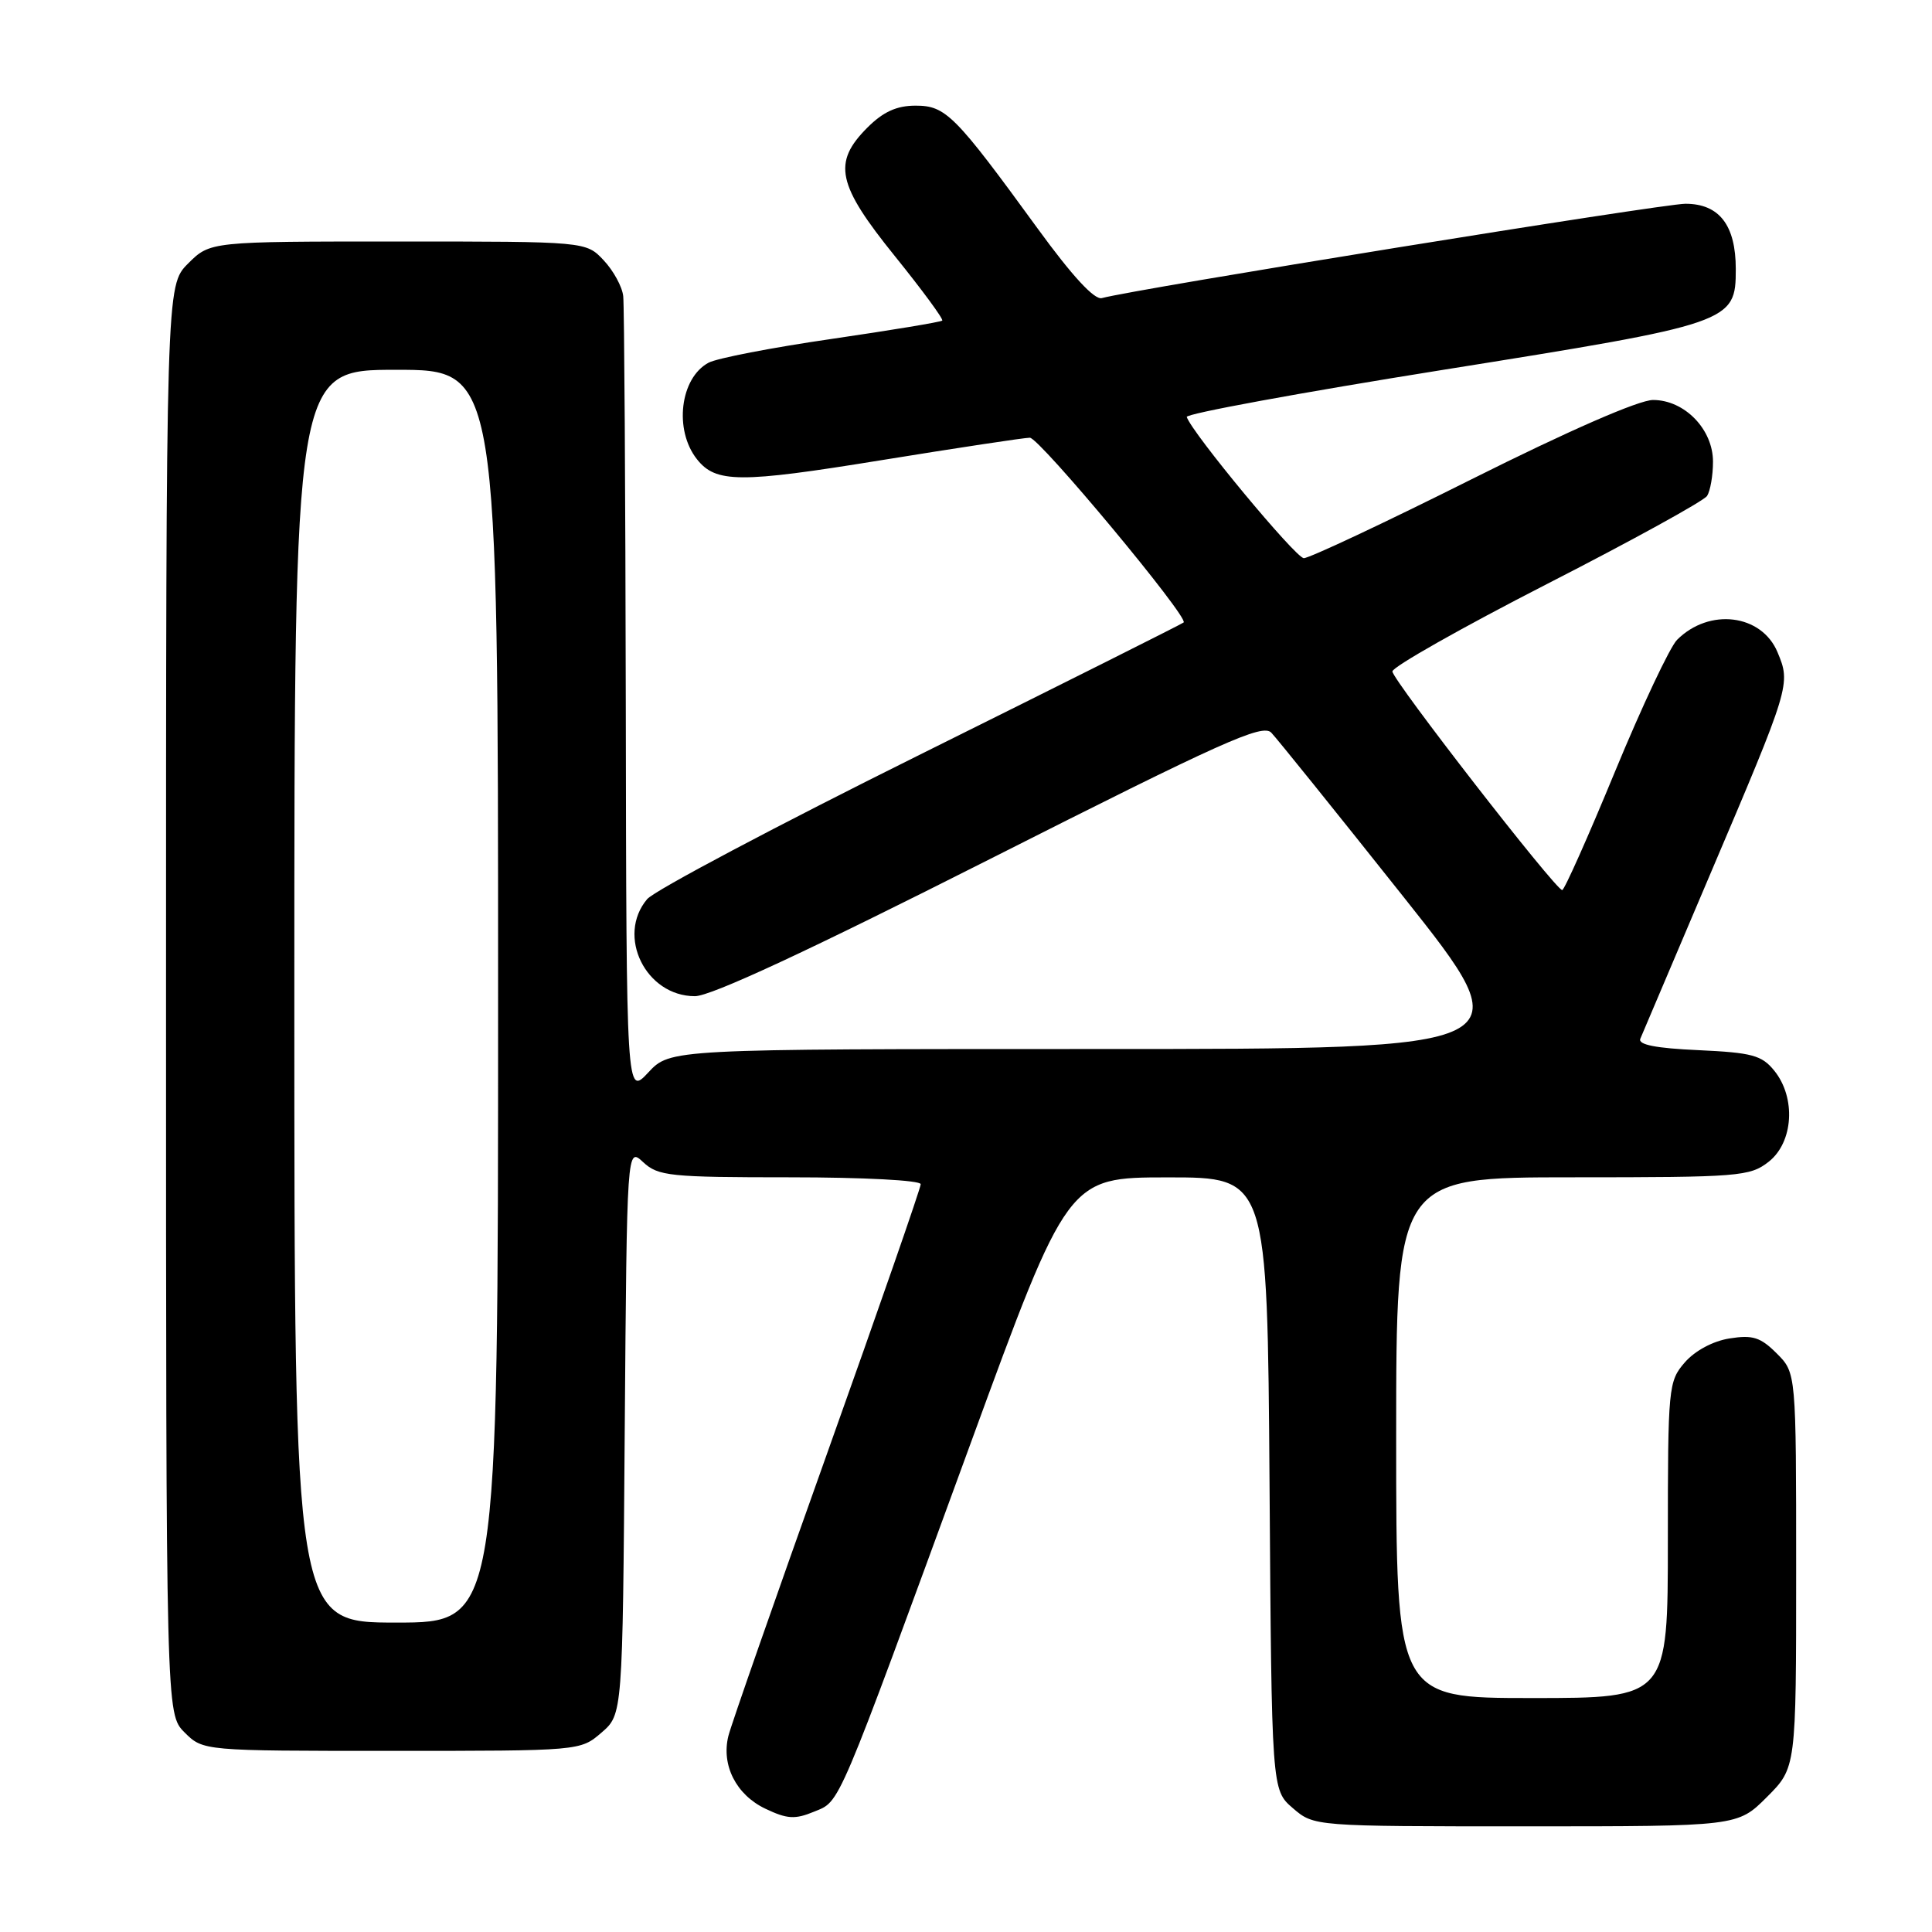 <?xml version="1.0" encoding="UTF-8" standalone="no"?>
<!DOCTYPE svg PUBLIC "-//W3C//DTD SVG 1.1//EN" "http://www.w3.org/Graphics/SVG/1.1/DTD/svg11.dtd" >
<svg xmlns="http://www.w3.org/2000/svg" xmlns:xlink="http://www.w3.org/1999/xlink" version="1.1" viewBox="0 0 256 256">
 <g >
 <path fill="currentColor"
d=" M 234.12 238.12 C 238.00 234.24 238.00 234.24 238.00 208.07 C 238.00 181.91 238.00 181.91 235.43 179.34 C 233.28 177.19 232.24 176.86 229.18 177.35 C 226.99 177.69 224.59 178.98 223.25 180.52 C 221.07 183.03 221.00 183.77 221.00 204.06 C 221.00 225.00 221.00 225.00 203.00 225.00 C 185.00 225.00 185.00 225.00 185.00 190.50 C 185.00 156.00 185.00 156.00 208.37 156.00 C 230.49 156.00 231.87 155.89 234.37 153.93 C 237.64 151.35 238.00 145.45 235.10 141.87 C 233.44 139.82 232.15 139.48 225.03 139.15 C 219.42 138.90 217.02 138.43 217.35 137.64 C 217.61 137.01 221.75 127.28 226.54 116.00 C 237.25 90.83 237.30 90.66 235.53 86.42 C 233.42 81.37 226.49 80.51 222.22 84.78 C 221.28 85.72 217.57 93.58 214.00 102.23 C 210.43 110.89 207.28 117.95 207.00 117.94 C 206.09 117.89 184.50 90.08 184.50 88.97 C 184.50 88.37 193.71 83.16 204.97 77.39 C 216.23 71.63 225.78 66.37 226.20 65.71 C 226.62 65.04 226.98 63.02 226.98 61.20 C 227.00 56.90 223.22 53.00 219.04 53.00 C 217.16 53.00 207.91 57.04 195.00 63.50 C 183.46 69.28 173.45 73.98 172.76 73.96 C 171.67 73.92 157.96 57.39 157.25 55.25 C 157.11 54.82 172.36 52.02 191.13 49.02 C 229.53 42.89 230.00 42.73 230.00 35.65 C 230.00 29.84 227.81 27.00 223.33 27.00 C 220.29 27.00 150.32 38.31 146.00 39.50 C 145.02 39.77 142.06 36.56 137.50 30.29 C 126.53 15.22 125.32 14.00 121.32 14.00 C 118.81 14.00 117.03 14.81 114.92 16.92 C 110.29 21.56 110.91 24.45 118.60 33.97 C 122.22 38.46 125.04 42.29 124.85 42.48 C 124.66 42.67 118.06 43.76 110.19 44.91 C 102.32 46.05 94.98 47.47 93.89 48.06 C 90.11 50.08 89.28 56.98 92.35 60.85 C 94.85 64.01 97.98 64.03 116.64 61.00 C 126.82 59.35 135.73 58.00 136.46 58.00 C 137.73 58.00 157.54 81.81 156.84 82.48 C 156.65 82.66 140.97 90.52 122.00 99.94 C 103.03 109.36 86.71 118.00 85.75 119.14 C 81.64 124.02 85.57 132.00 92.08 132.00 C 94.20 132.00 107.10 126.00 131.17 113.83 C 161.97 98.26 167.29 95.87 168.45 97.08 C 169.20 97.86 177.05 107.61 185.90 118.75 C 201.98 139.00 201.98 139.00 145.39 139.00 C 88.80 139.00 88.80 139.00 85.90 142.11 C 83.00 145.21 83.00 145.21 82.92 93.36 C 82.87 64.84 82.72 40.48 82.58 39.24 C 82.45 38.00 81.28 35.86 79.99 34.49 C 77.65 32.00 77.65 32.00 52.75 32.00 C 27.85 32.00 27.85 32.00 24.92 34.92 C 22.00 37.85 22.00 37.85 22.00 132.47 C 22.00 227.09 22.00 227.09 24.45 229.55 C 26.91 232.00 26.91 232.00 51.90 232.00 C 76.87 232.00 76.89 232.00 79.69 229.59 C 82.50 227.17 82.50 227.17 82.78 189.58 C 83.07 151.99 83.07 151.99 85.22 153.99 C 87.21 155.84 88.74 156.00 104.69 156.00 C 114.41 156.00 122.00 156.40 122.00 156.91 C 122.00 157.41 116.41 173.50 109.57 192.66 C 102.73 211.82 96.85 228.64 96.51 230.04 C 95.56 233.91 97.55 237.82 101.41 239.66 C 104.30 241.04 105.34 241.10 107.86 240.06 C 111.40 238.59 110.62 240.42 128.61 191.26 C 141.50 156.01 141.50 156.01 154.72 156.01 C 167.93 156.00 167.93 156.00 168.22 196.59 C 168.50 237.17 168.50 237.17 171.31 239.59 C 174.11 242.00 174.11 242.00 202.17 242.00 C 230.24 242.00 230.24 242.00 234.12 238.12 Z  M 39.00 132.00 C 39.00 49.00 39.00 49.00 52.50 49.00 C 66.00 49.00 66.00 49.00 66.00 132.00 C 66.00 215.00 66.00 215.00 52.50 215.00 C 39.00 215.00 39.00 215.00 39.00 132.00 Z "/>
</g>
</svg>